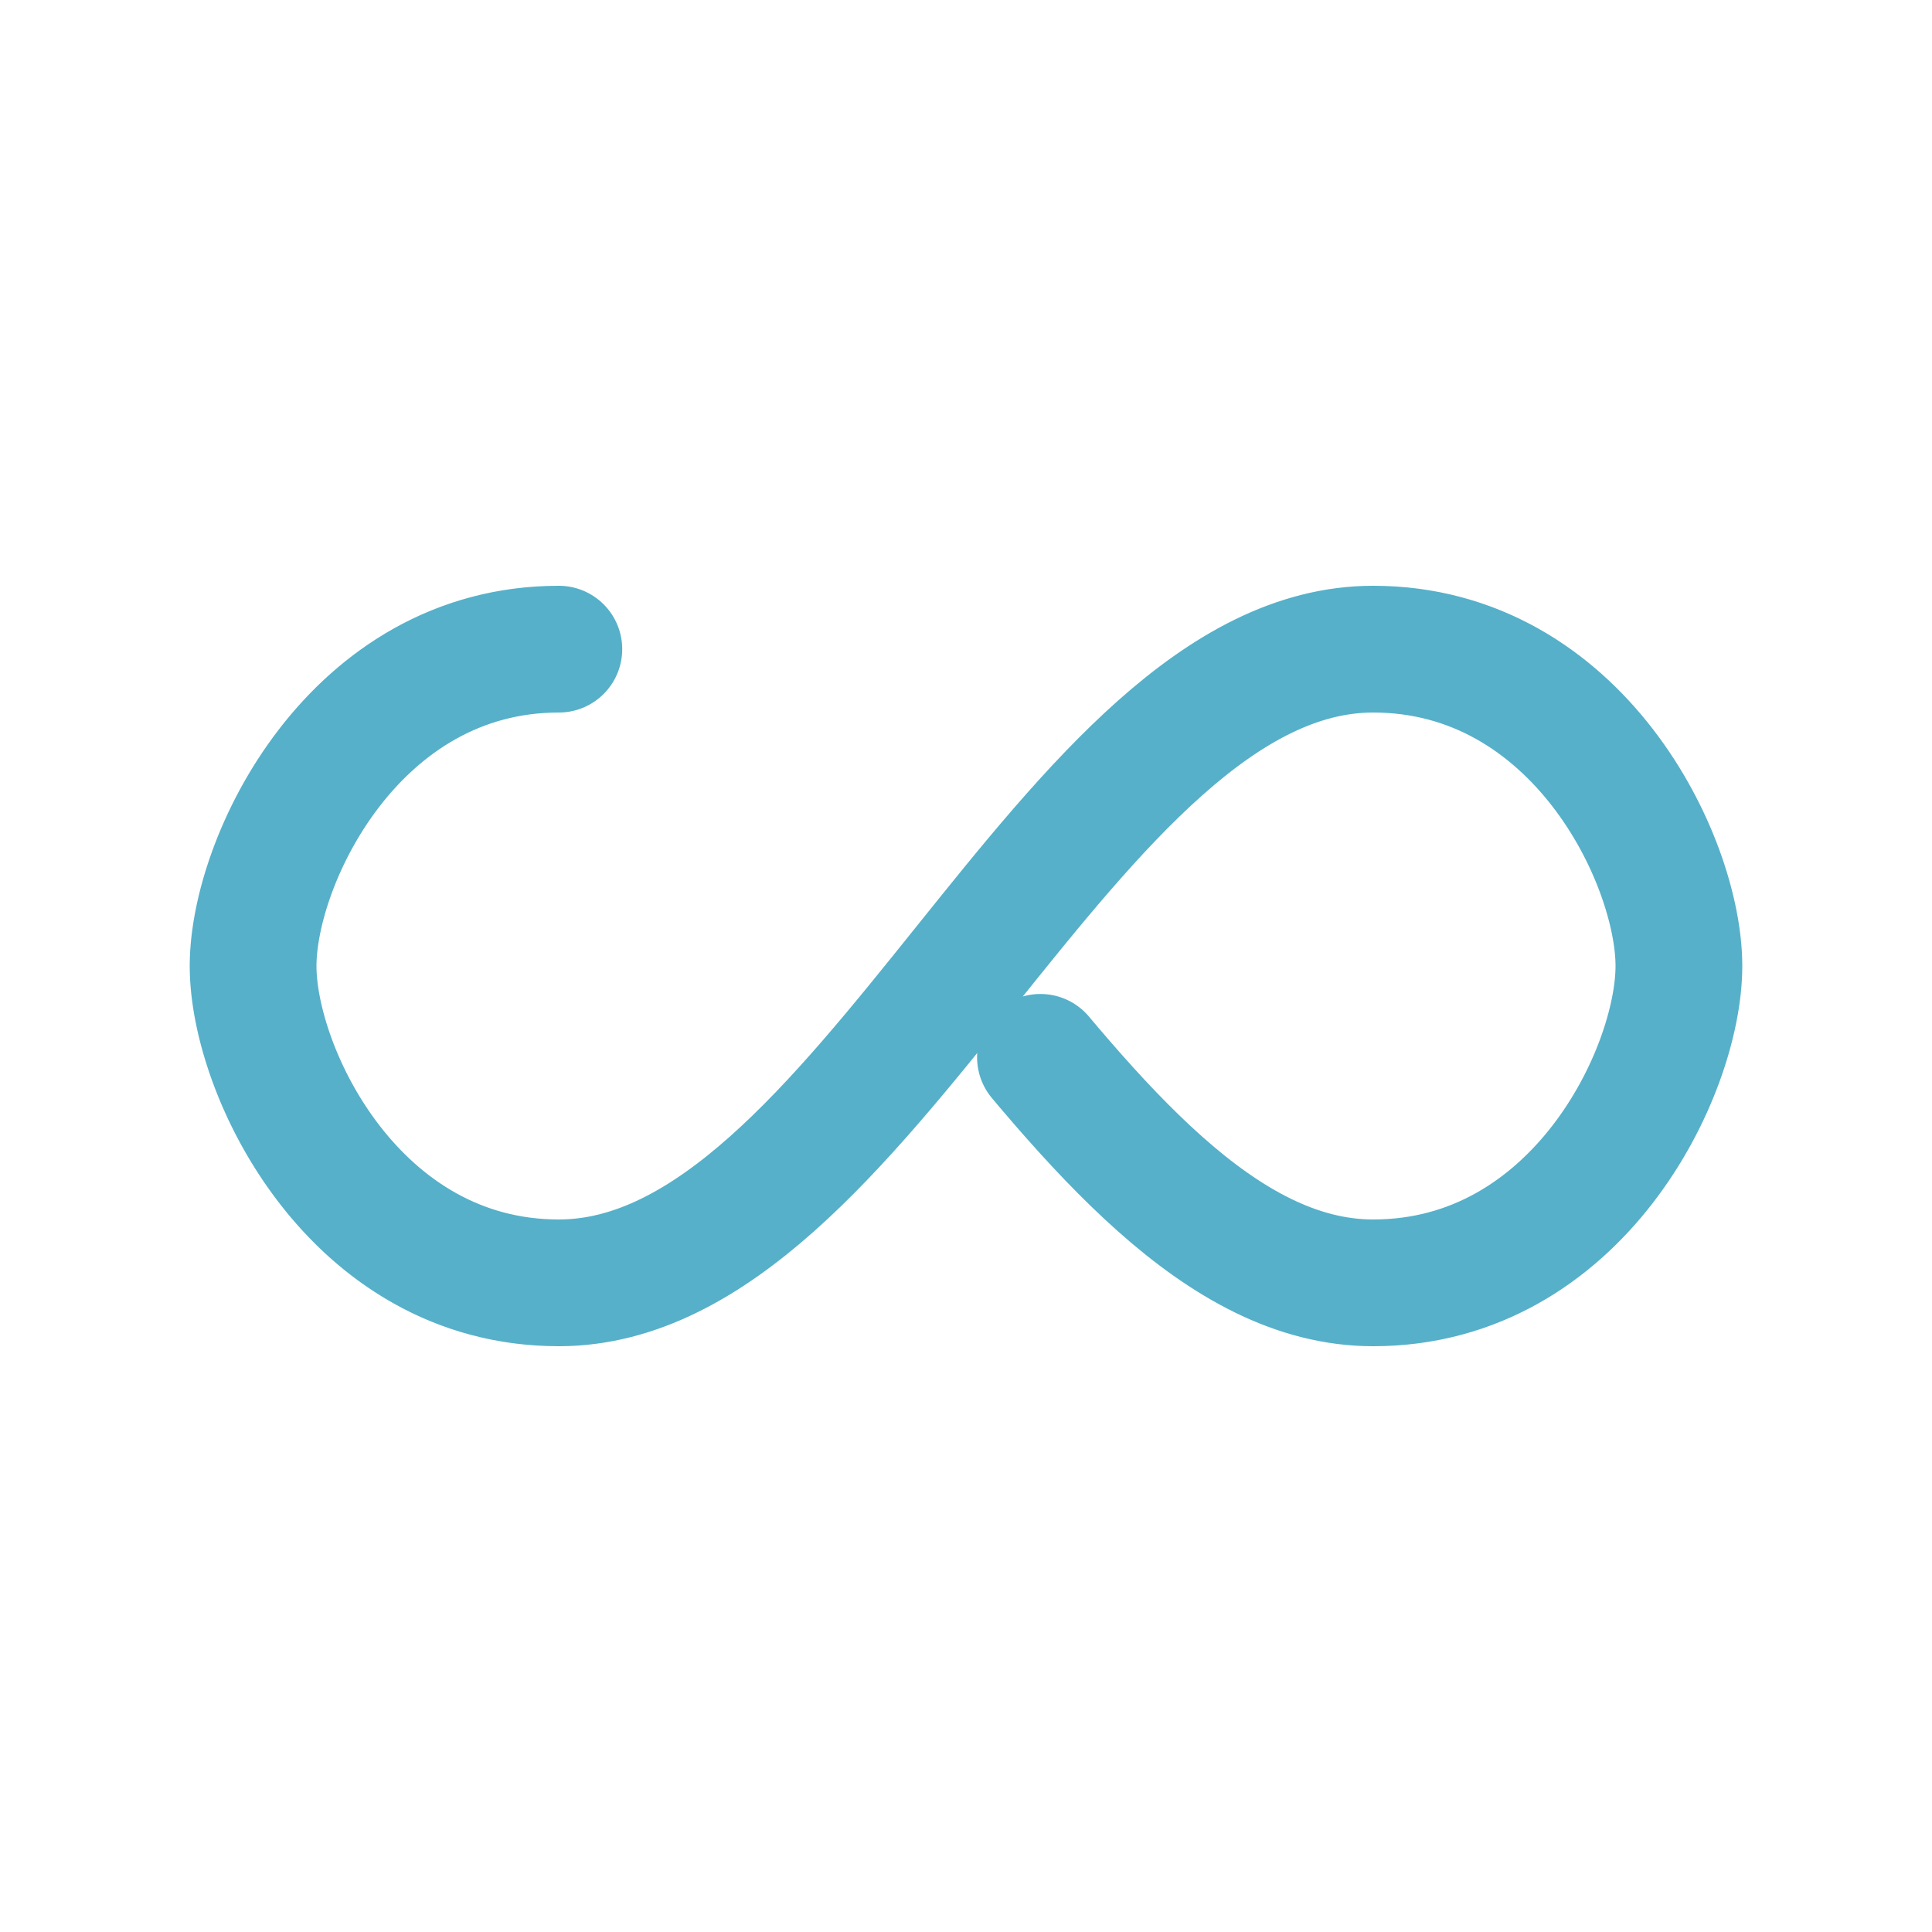 <svg xmlns="http://www.w3.org/2000/svg" viewBox="0 0 100 100" preserveAspectRatio="xMidYMid" style="shape-rendering: auto; display: block; background: transparent;" width="200" height="200" xmlns:xlink="http://www.w3.org/1999/xlink"><g><path style="transform:scale(0.82);transform-origin:50px 50px" stroke-linecap="round" d="M24.3 30C11.4 30 5 43.3 5 50s6.4 20 19.3 20c19.3 0 32.1-40 51.4-40 C88.6 30 95 43.3 95 50s-6.4 20-19.3 20C56.4 70 43.6 30 24.3 30z" stroke-dasharray="215.535 41.054" stroke-width="8" stroke="#56b0c9" fill="none">
  <animate values="0;256.589" keyTimes="0;1" dur="1.282s" repeatCount="indefinite" attributeName="stroke-dashoffset"></animate>
</path><g></g></g><!-- [ldio] generated by https://loading.io --></svg>
